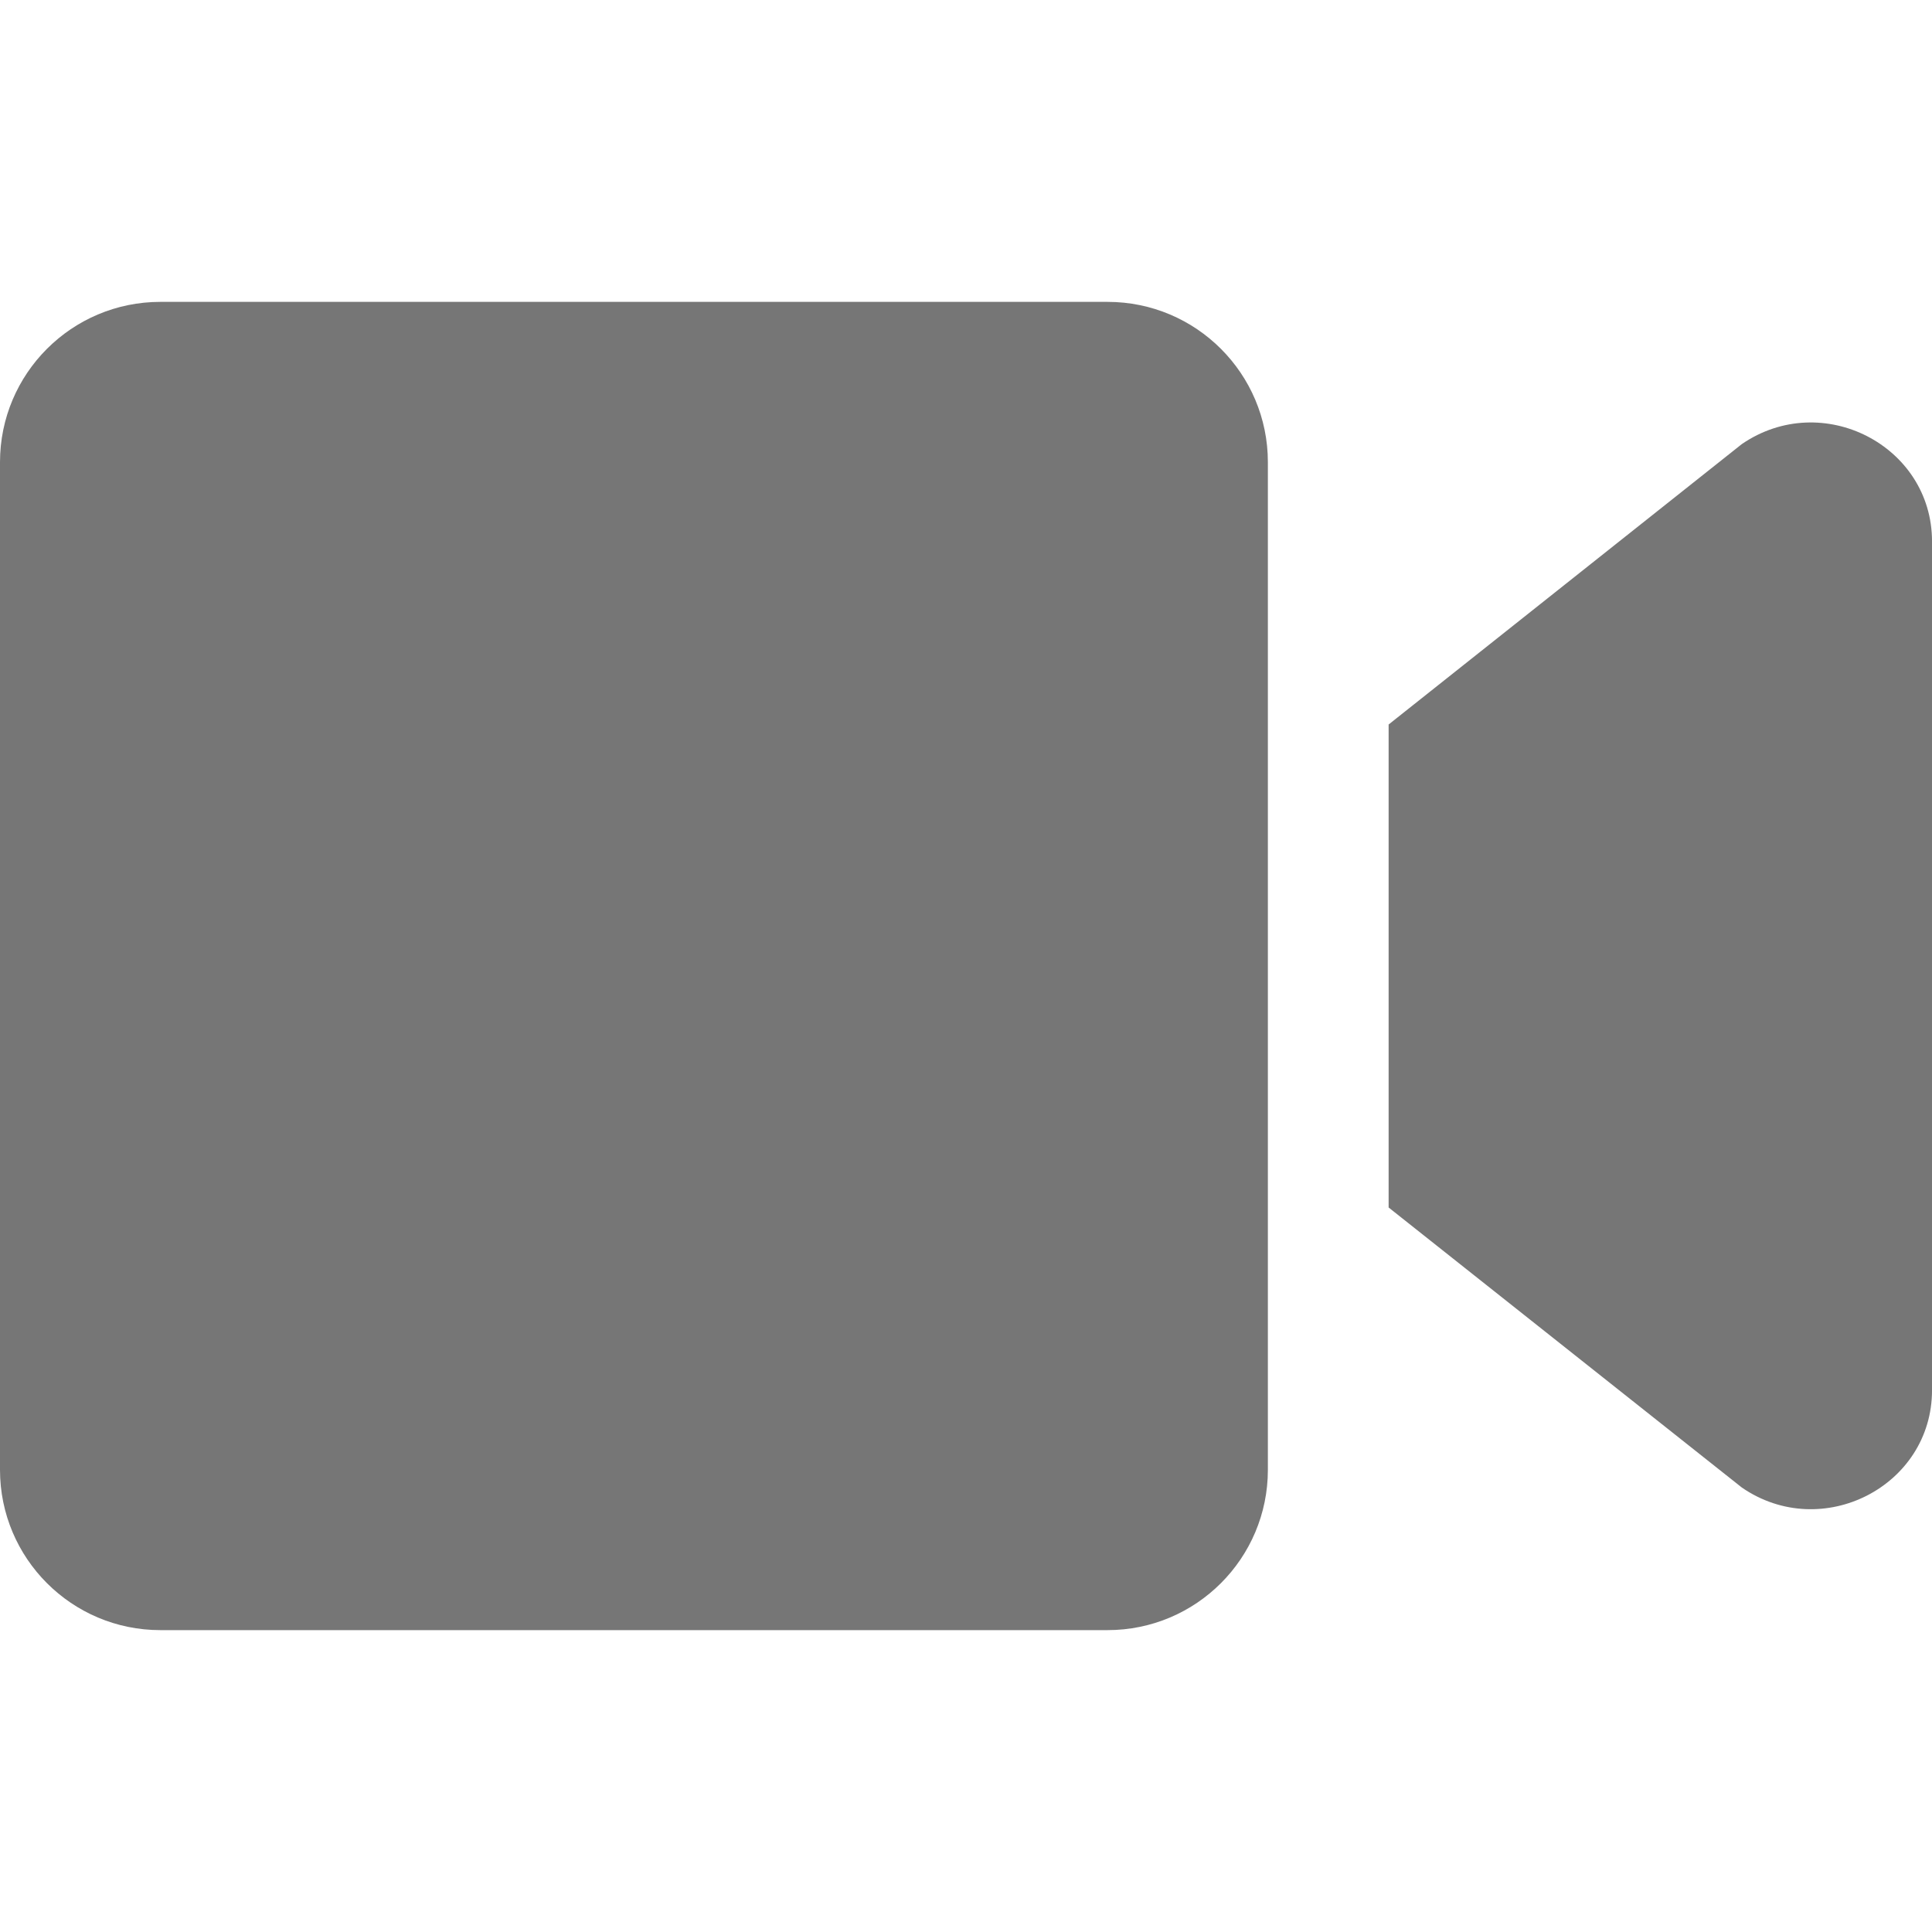 <svg xmlns="http://www.w3.org/2000/svg" viewBox="0 0 512 512">
<path fill="#767676" d="M293.512,80H42.489C19.022,80,0,99.021,0,122.488v267.023C0,412.979,19.022,432,42.489,432h251.023
	C316.98,432,336,412.979,336,389.512V122.488C336.001,99.021,316.98,80,293.512,80z M461.602,117.688L368,192v128l93.604,74.211
	c21.202,14.601,50.402-0.299,50.402-25.801V143.491C512.006,118.088,482.904,103.087,461.602,117.688z"/>
</svg>
